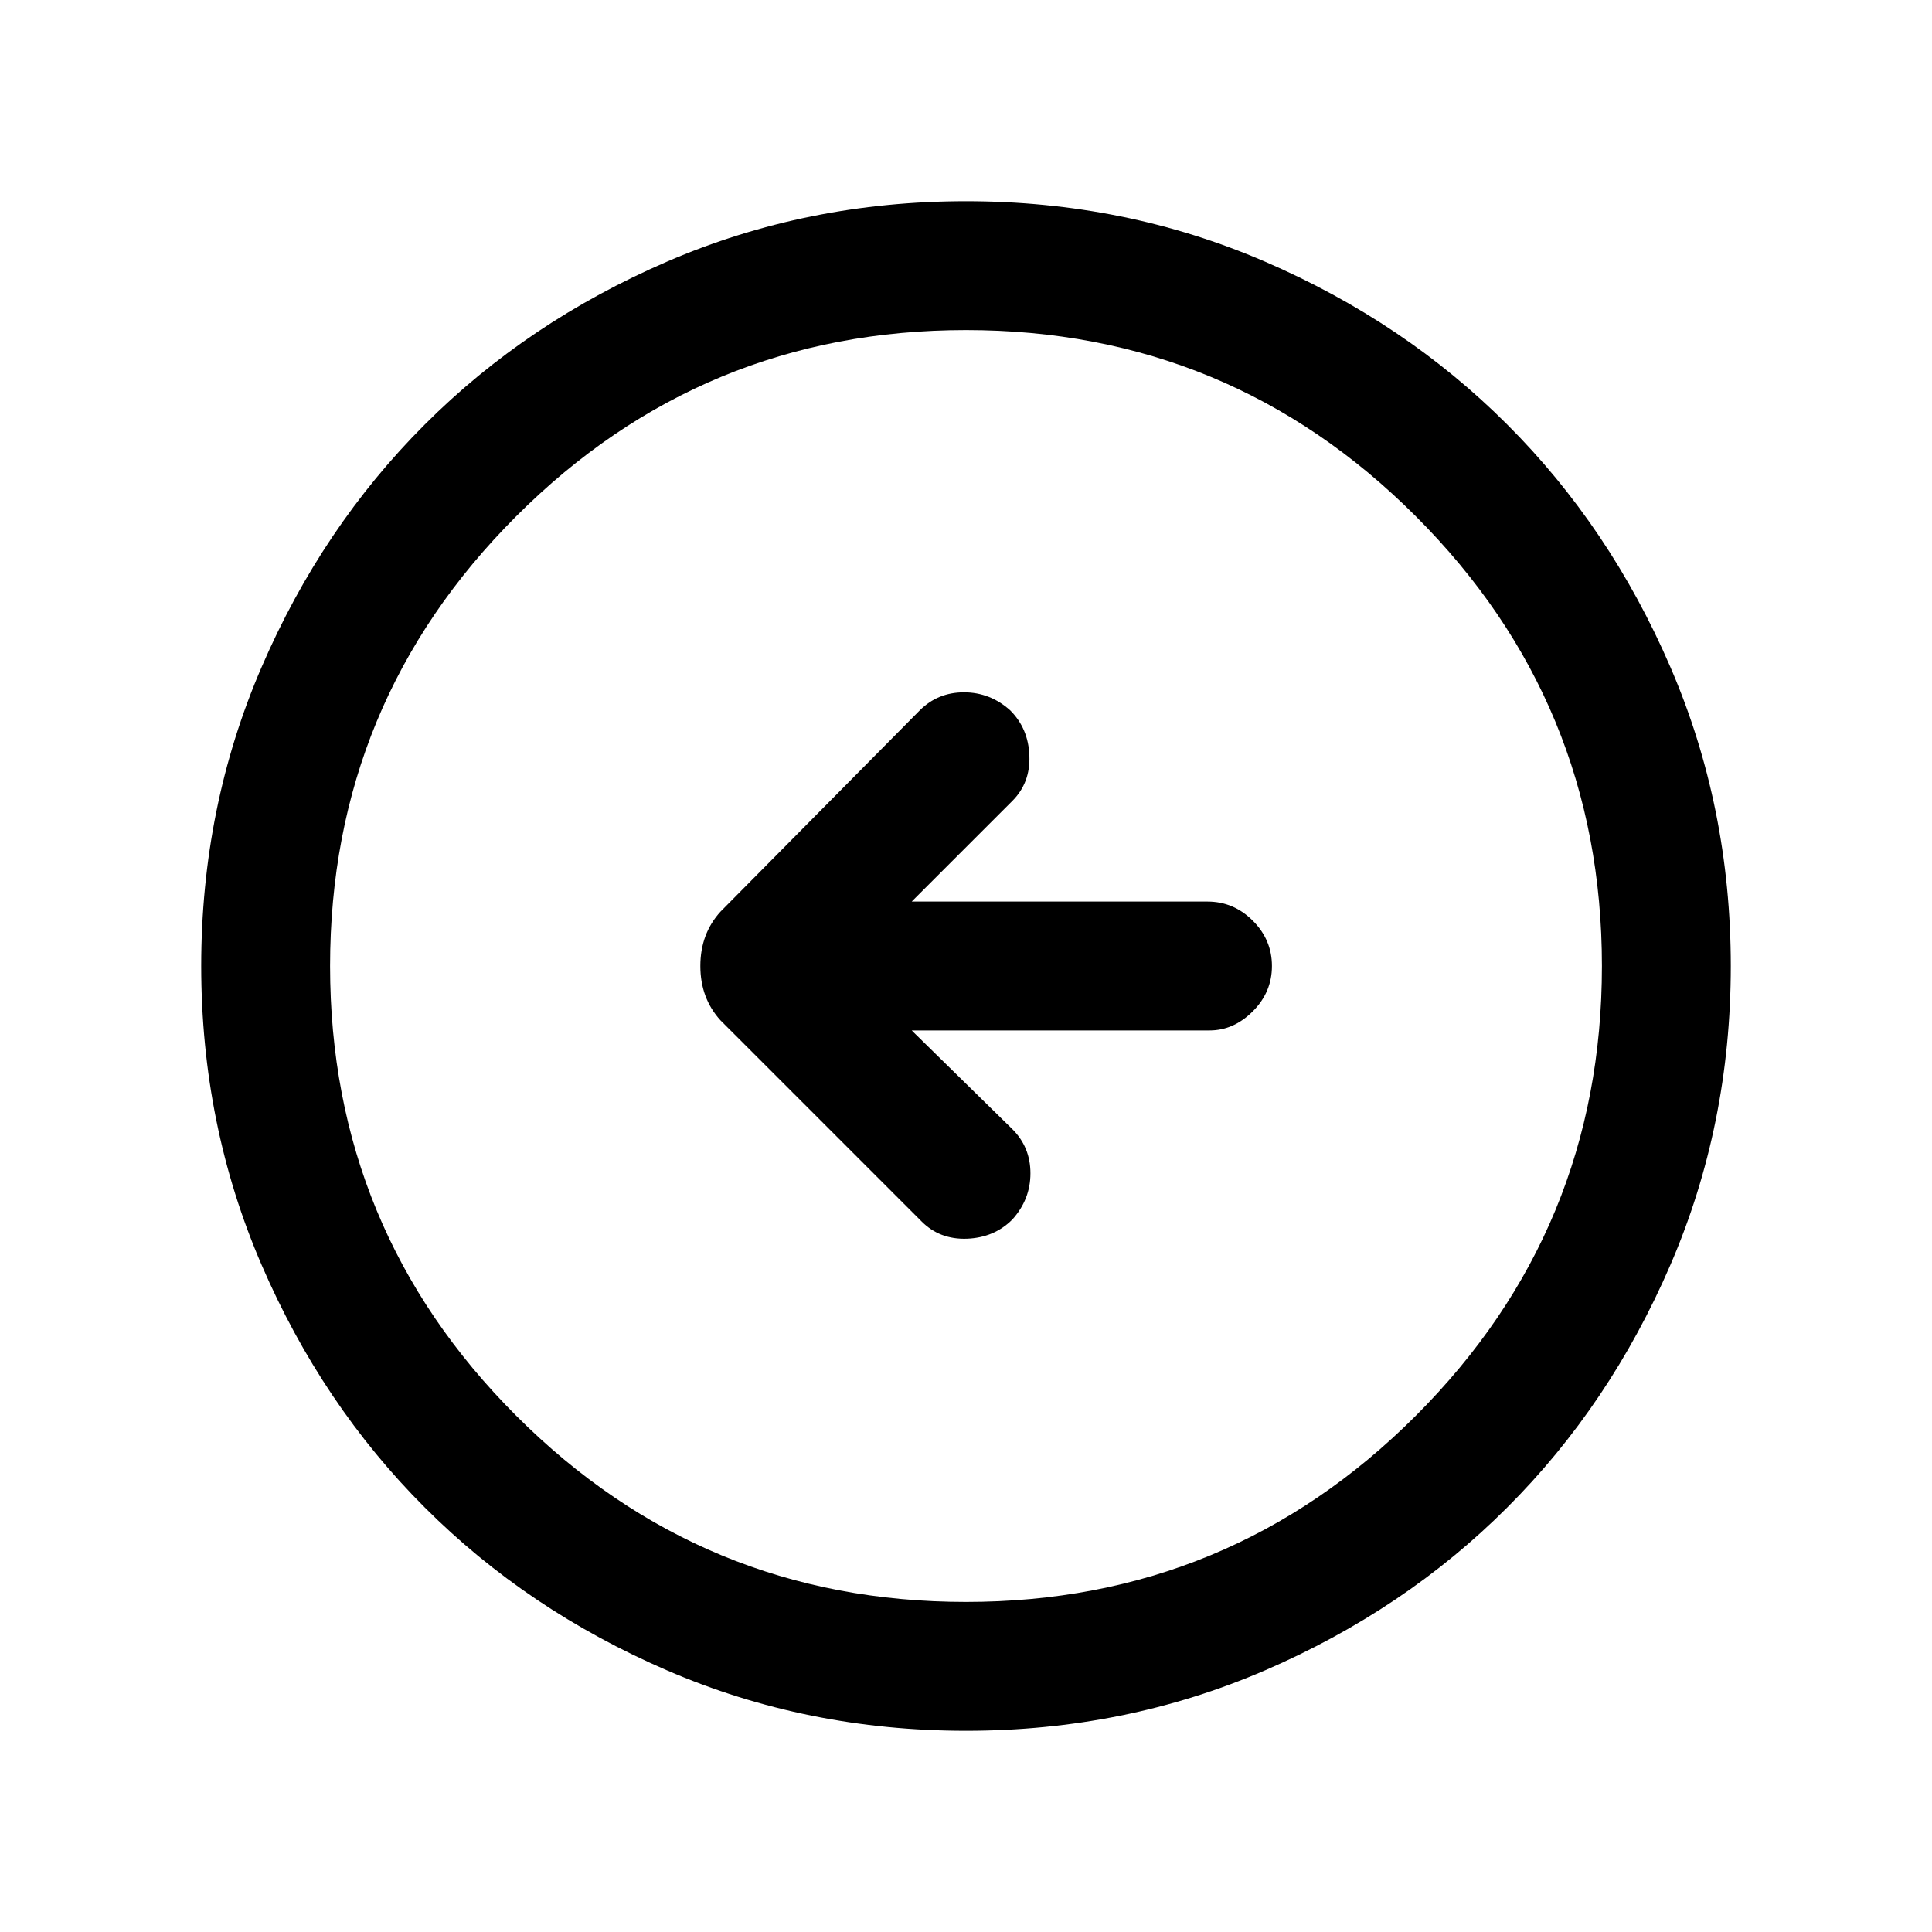 <svg xmlns="http://www.w3.org/2000/svg" height="20" width="20"><path d="M9.542 12.646q.187.187.468.177.282-.011.469-.198.188-.208.188-.479t-.188-.458l-1.041-1.021h3.083q.25 0 .448-.198t.198-.469q0-.271-.198-.469-.198-.198-.469-.198H9.438l1.041-1.041q.188-.188.177-.469-.01-.281-.198-.469-.208-.187-.479-.187t-.458.187L7.458 9.438q-.208.229-.208.562 0 .333.208.562ZM10 17.917q-1.646 0-3.094-.625t-2.51-1.688q-1.063-1.062-1.688-2.51-.625-1.448-.625-3.094t.625-3.094q.625-1.448 1.688-2.51 1.062-1.063 2.51-1.688Q8.354 2.083 10 2.083t3.094.625q1.448.625 2.51 1.688 1.063 1.062 1.688 2.51.625 1.448.625 3.094t-.625 3.094q-.625 1.448-1.688 2.51-1.062 1.063-2.51 1.688-1.448.625-3.094.625Zm0-1.334q2.729 0 4.656-1.927 1.927-1.927 1.927-4.656 0-2.729-1.927-4.656Q12.729 3.417 10 3.417q-2.729 0-4.656 1.927Q3.417 7.271 3.417 10q0 2.729 1.927 4.656Q7.271 16.583 10 16.583ZM10 10Z"/></svg>
